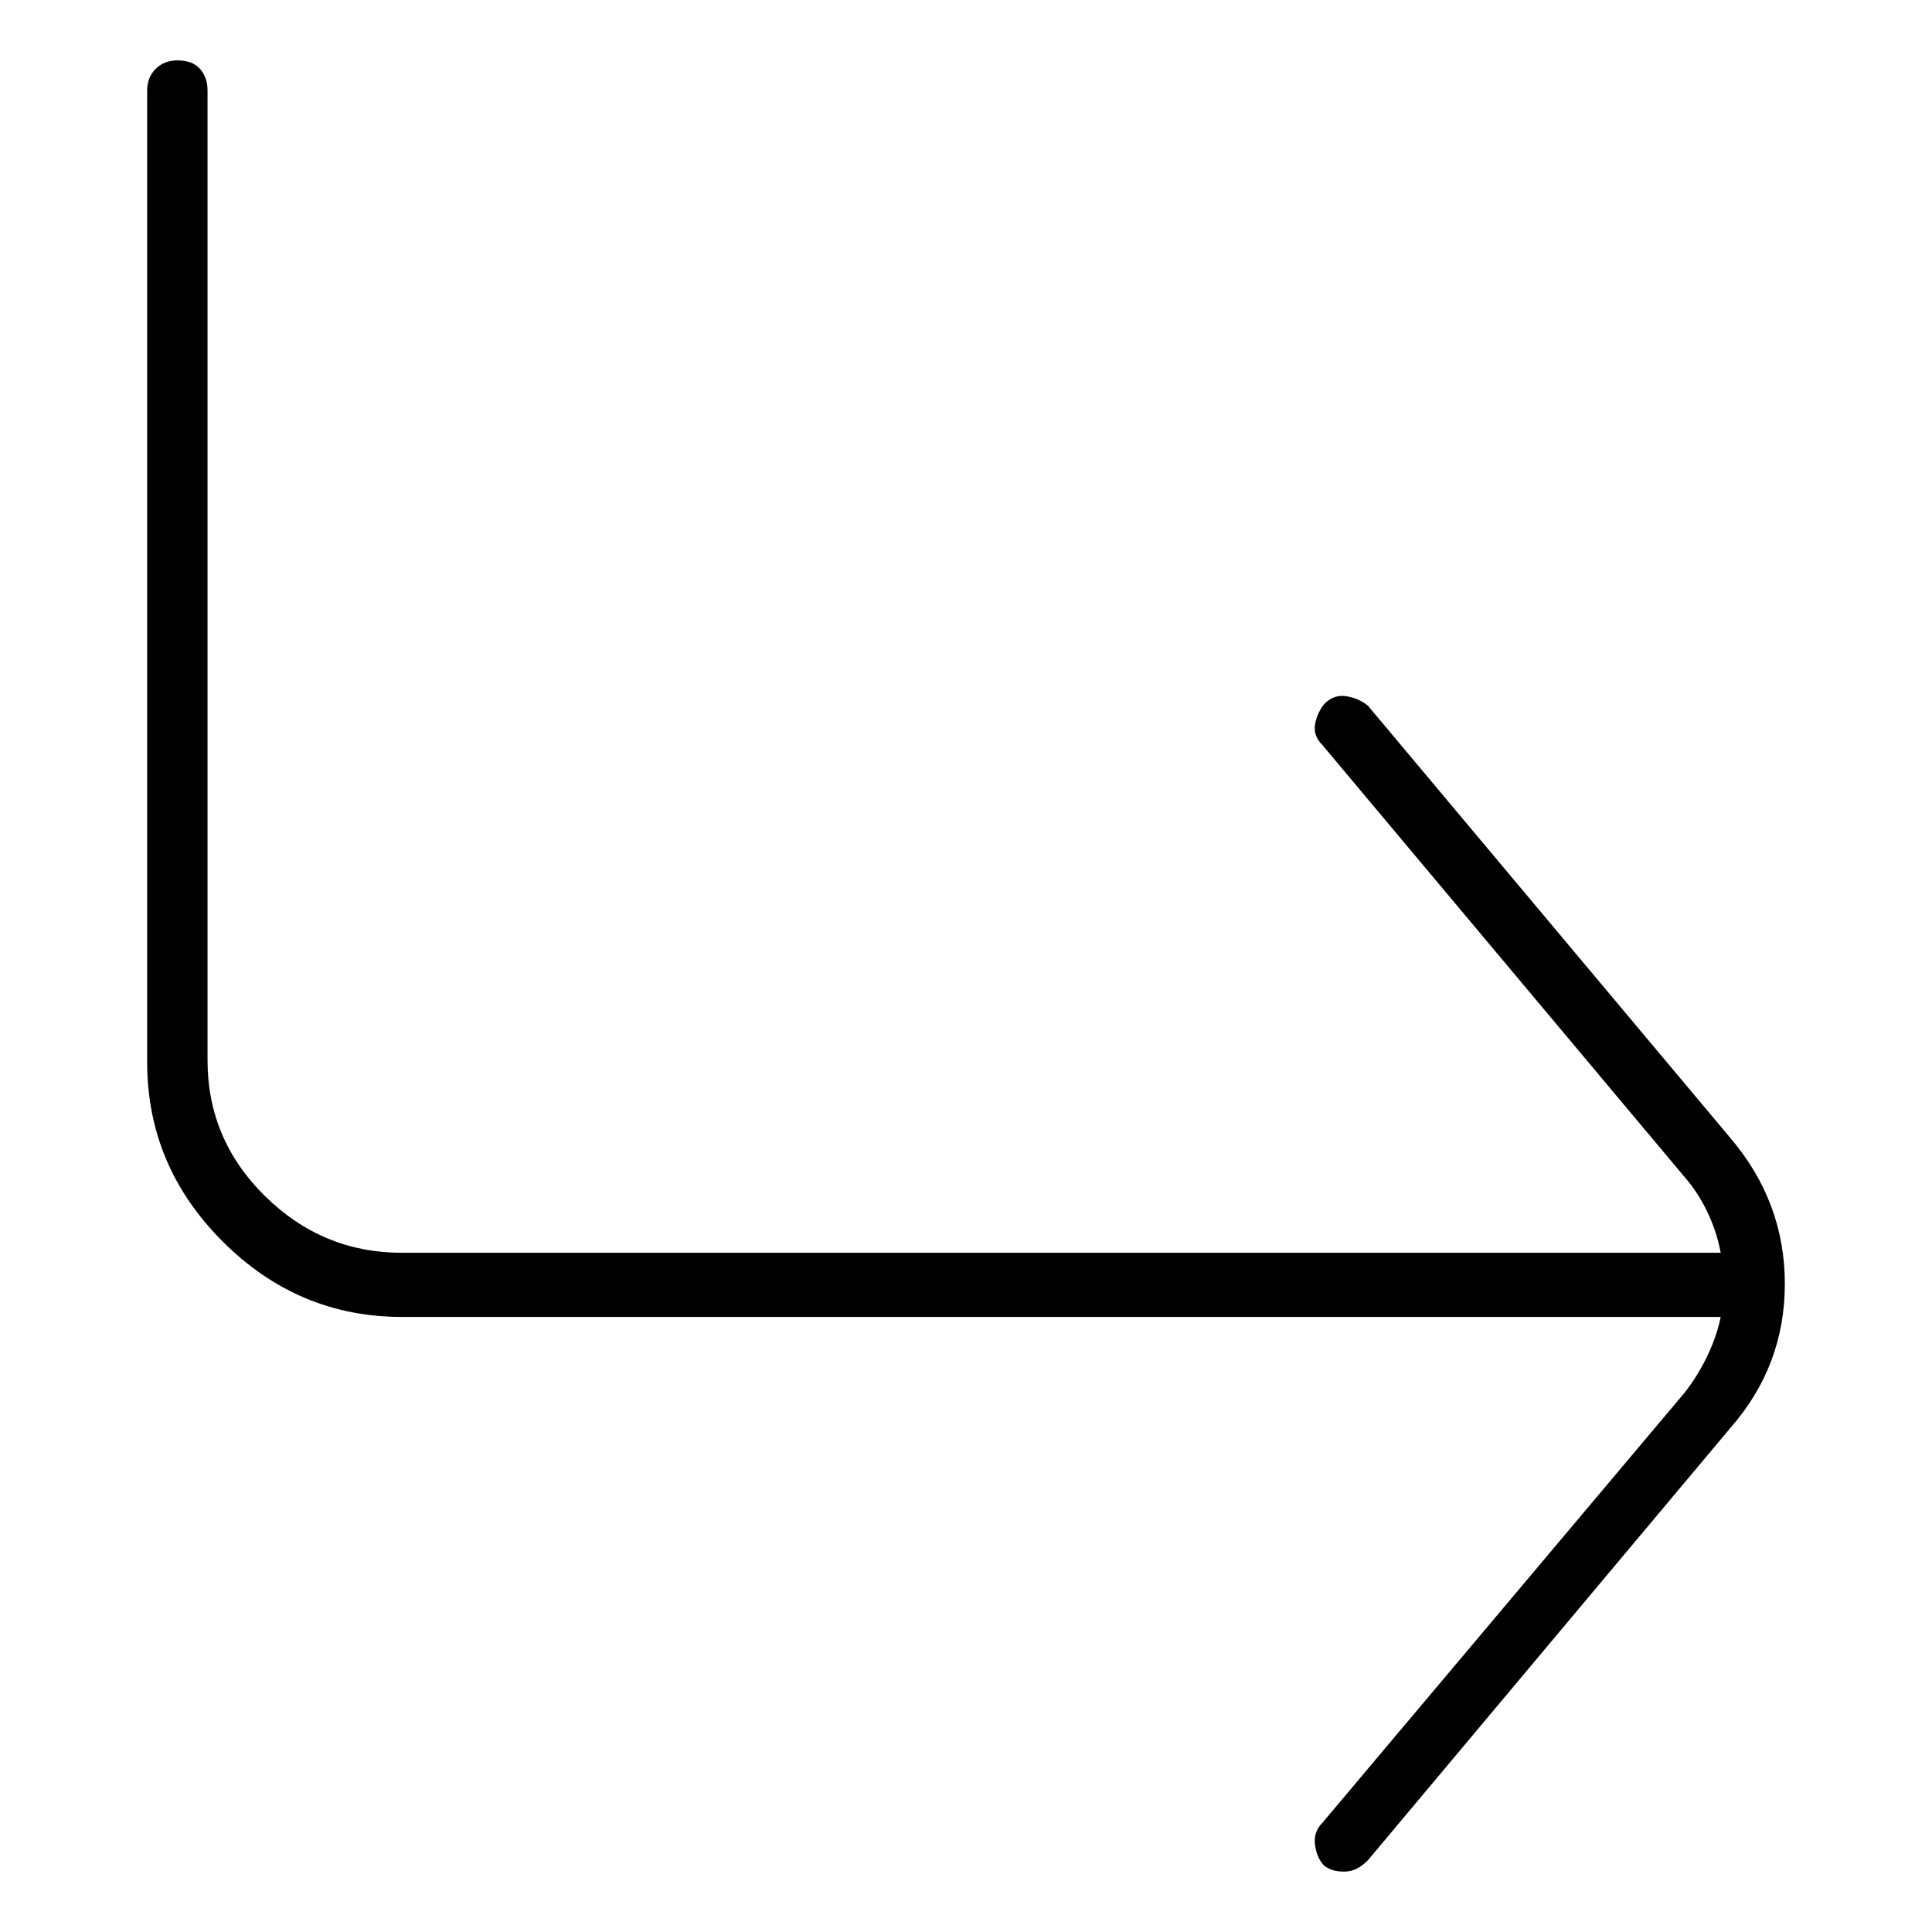 <svg viewBox="0 0 1024 1024" xmlns="http://www.w3.org/2000/svg">
  <path transform="scale(1, -1) translate(0, -960)" fill="currentColor" d="M917 357l-192 229q-5 4 -11.5 5t-11.5 -4q-4 -5 -5 -11t4 -11l192 -229q7 -8 12 -18.5t7 -21.5h-699q-42 0 -72.5 30t-30.5 72v514q0 7 -4 11.5t-12 4.5q-7 0 -11.5 -4.5t-4.5 -11.5v-515q0 -55 40 -95t95 -40h699q-2 -10 -7 -20.5t-12 -19.5l-192 -228q-5 -5 -4 -12 t5 -11q3 -2 5.5 -2.5t4.5 -0.5q4 0 7 1.5t6 4.5l192 229q29 33 29 76.5t-29 77.5v0z" />
</svg>